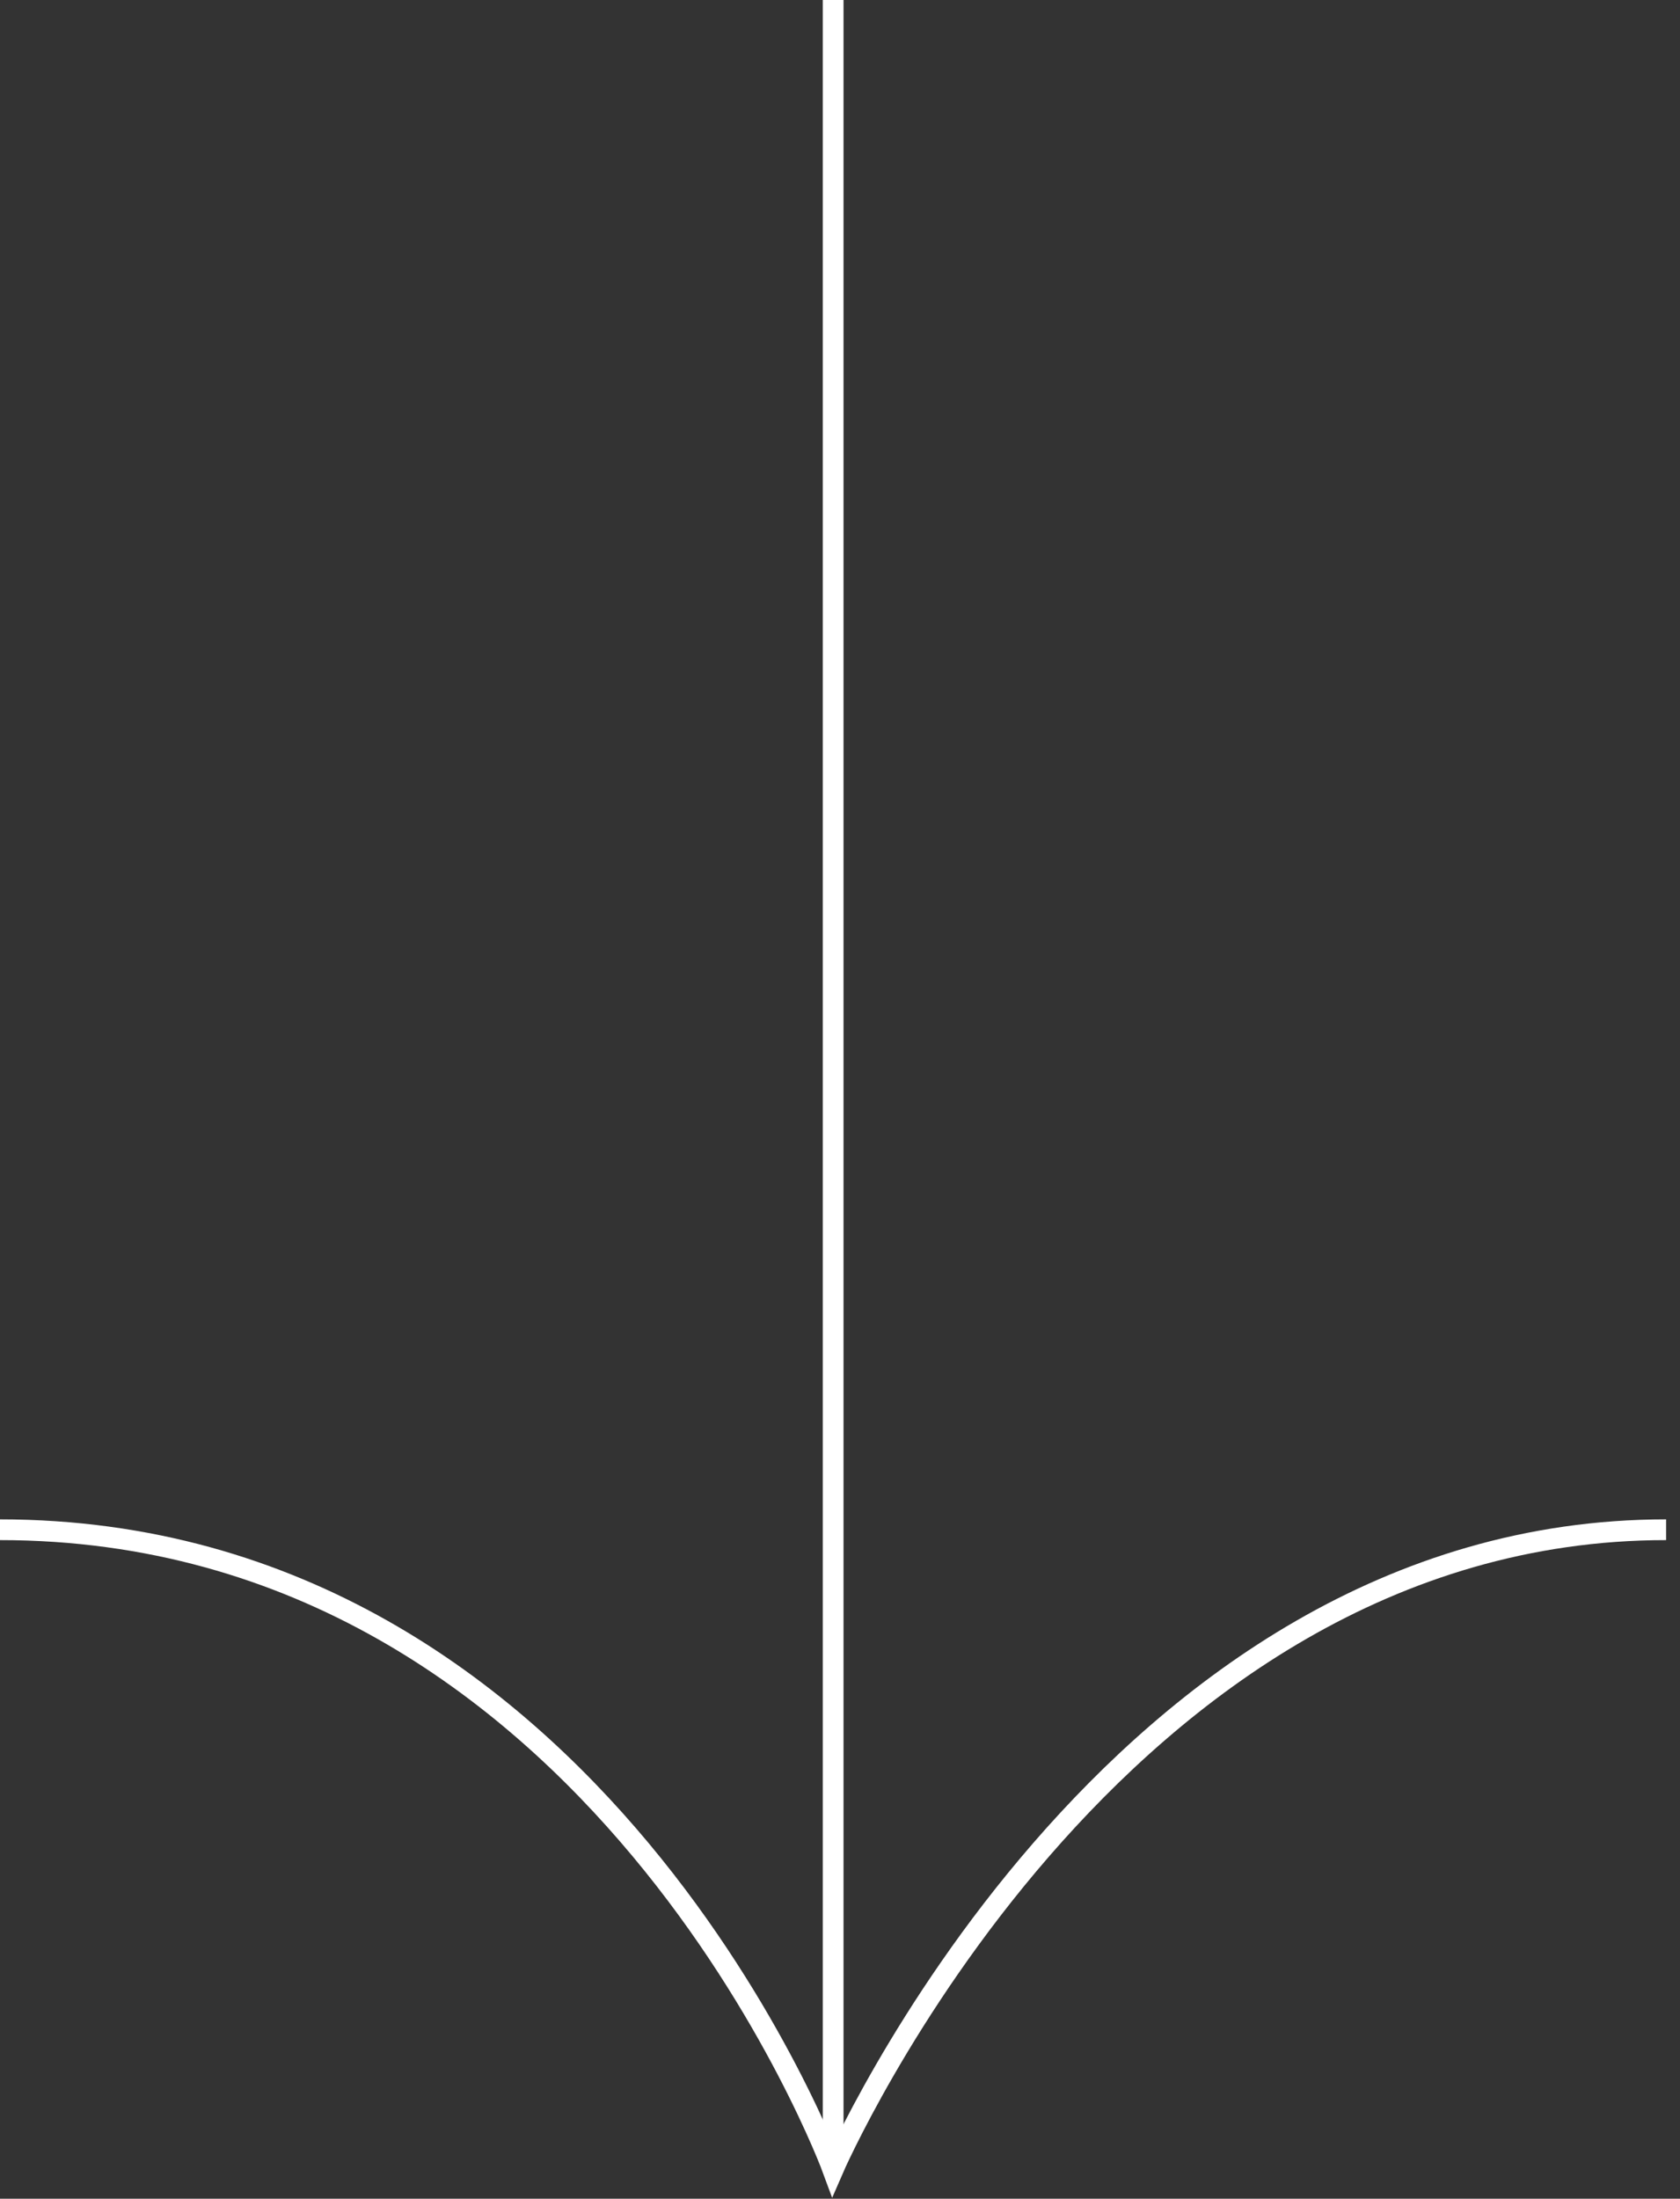 <svg width="81" height="106" viewBox="0 0 81 106" fill="none" xmlns="http://www.w3.org/2000/svg">
<rect x="0" y="0" width="81" height="106" fill="#333333" stroke="none"/>
<path d="M40.17 0V104.608" stroke="white" stroke-miterlimit="10"/>
<path d="M0 73.748C28.83 73.748 40.16 104.608 40.16 104.608C40.16 104.608 53.53 73.748 80.33 73.748" stroke="white" stroke-miterlimit="10"/>
</svg>
